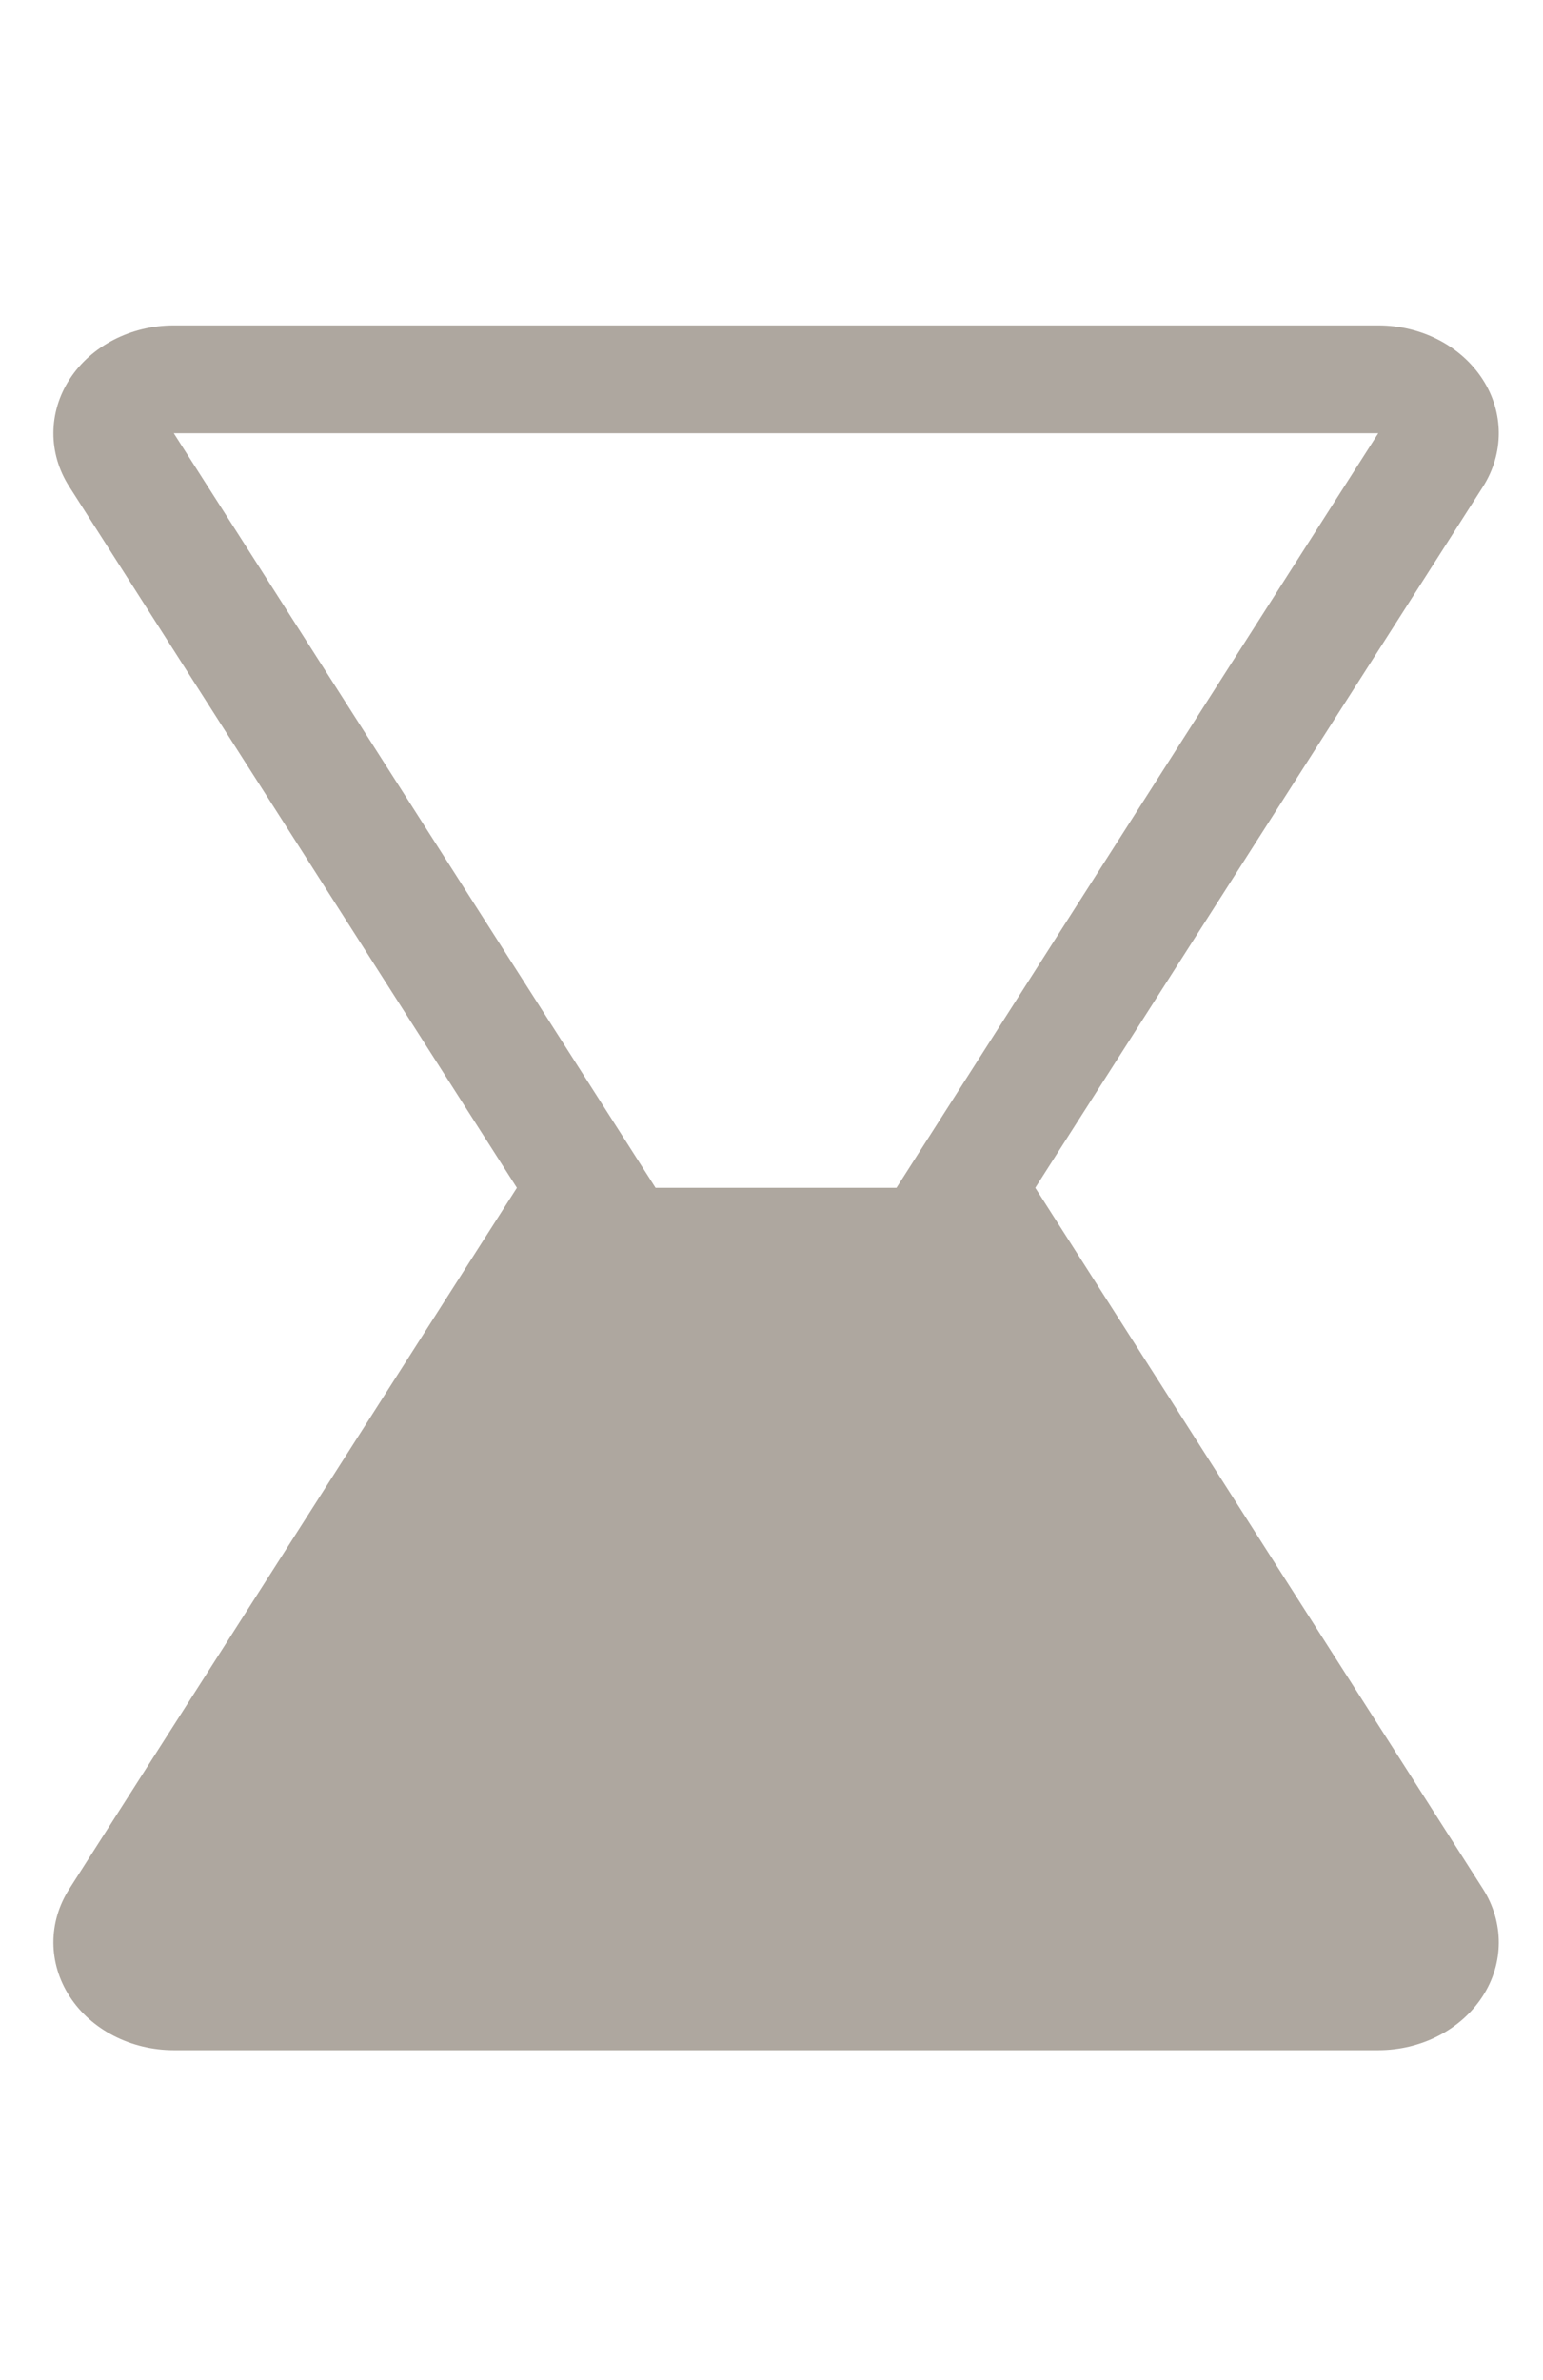 <svg width="332" height="512" xmlns="http://www.w3.org/2000/svg">

 <g>
  <title>background</title>
  <rect fill="none" id="canvas_background" height="514" width="334" y="-1" x="-1"/>
 </g>
 <g>
  <title>Layer 1</title>
  <path fill="#aea79f" id="svg_1" d="m222.754,255.5l96.326,-150.809c4.556,-7.178 4.556,-15.987 -0.101,-23.143s-13.161,-11.548 -22.424,-11.548l-259.166,0c-9.213,0 -17.768,4.393 -22.399,11.549s-4.682,15.964 -0.076,23.142l96.301,150.809l-96.301,150.809c-4.607,7.178 -4.556,15.987 0.076,23.143s13.186,11.548 22.399,11.548l259.166,0c9.264,0 17.768,-4.393 22.425,-11.549s4.657,-15.964 0.101,-23.142l-96.327,-150.809zm-81.698,0l-103.667,-162.312l259.166,0l-103.666,162.312l-51.833,0z"/>
 </g>
</svg>